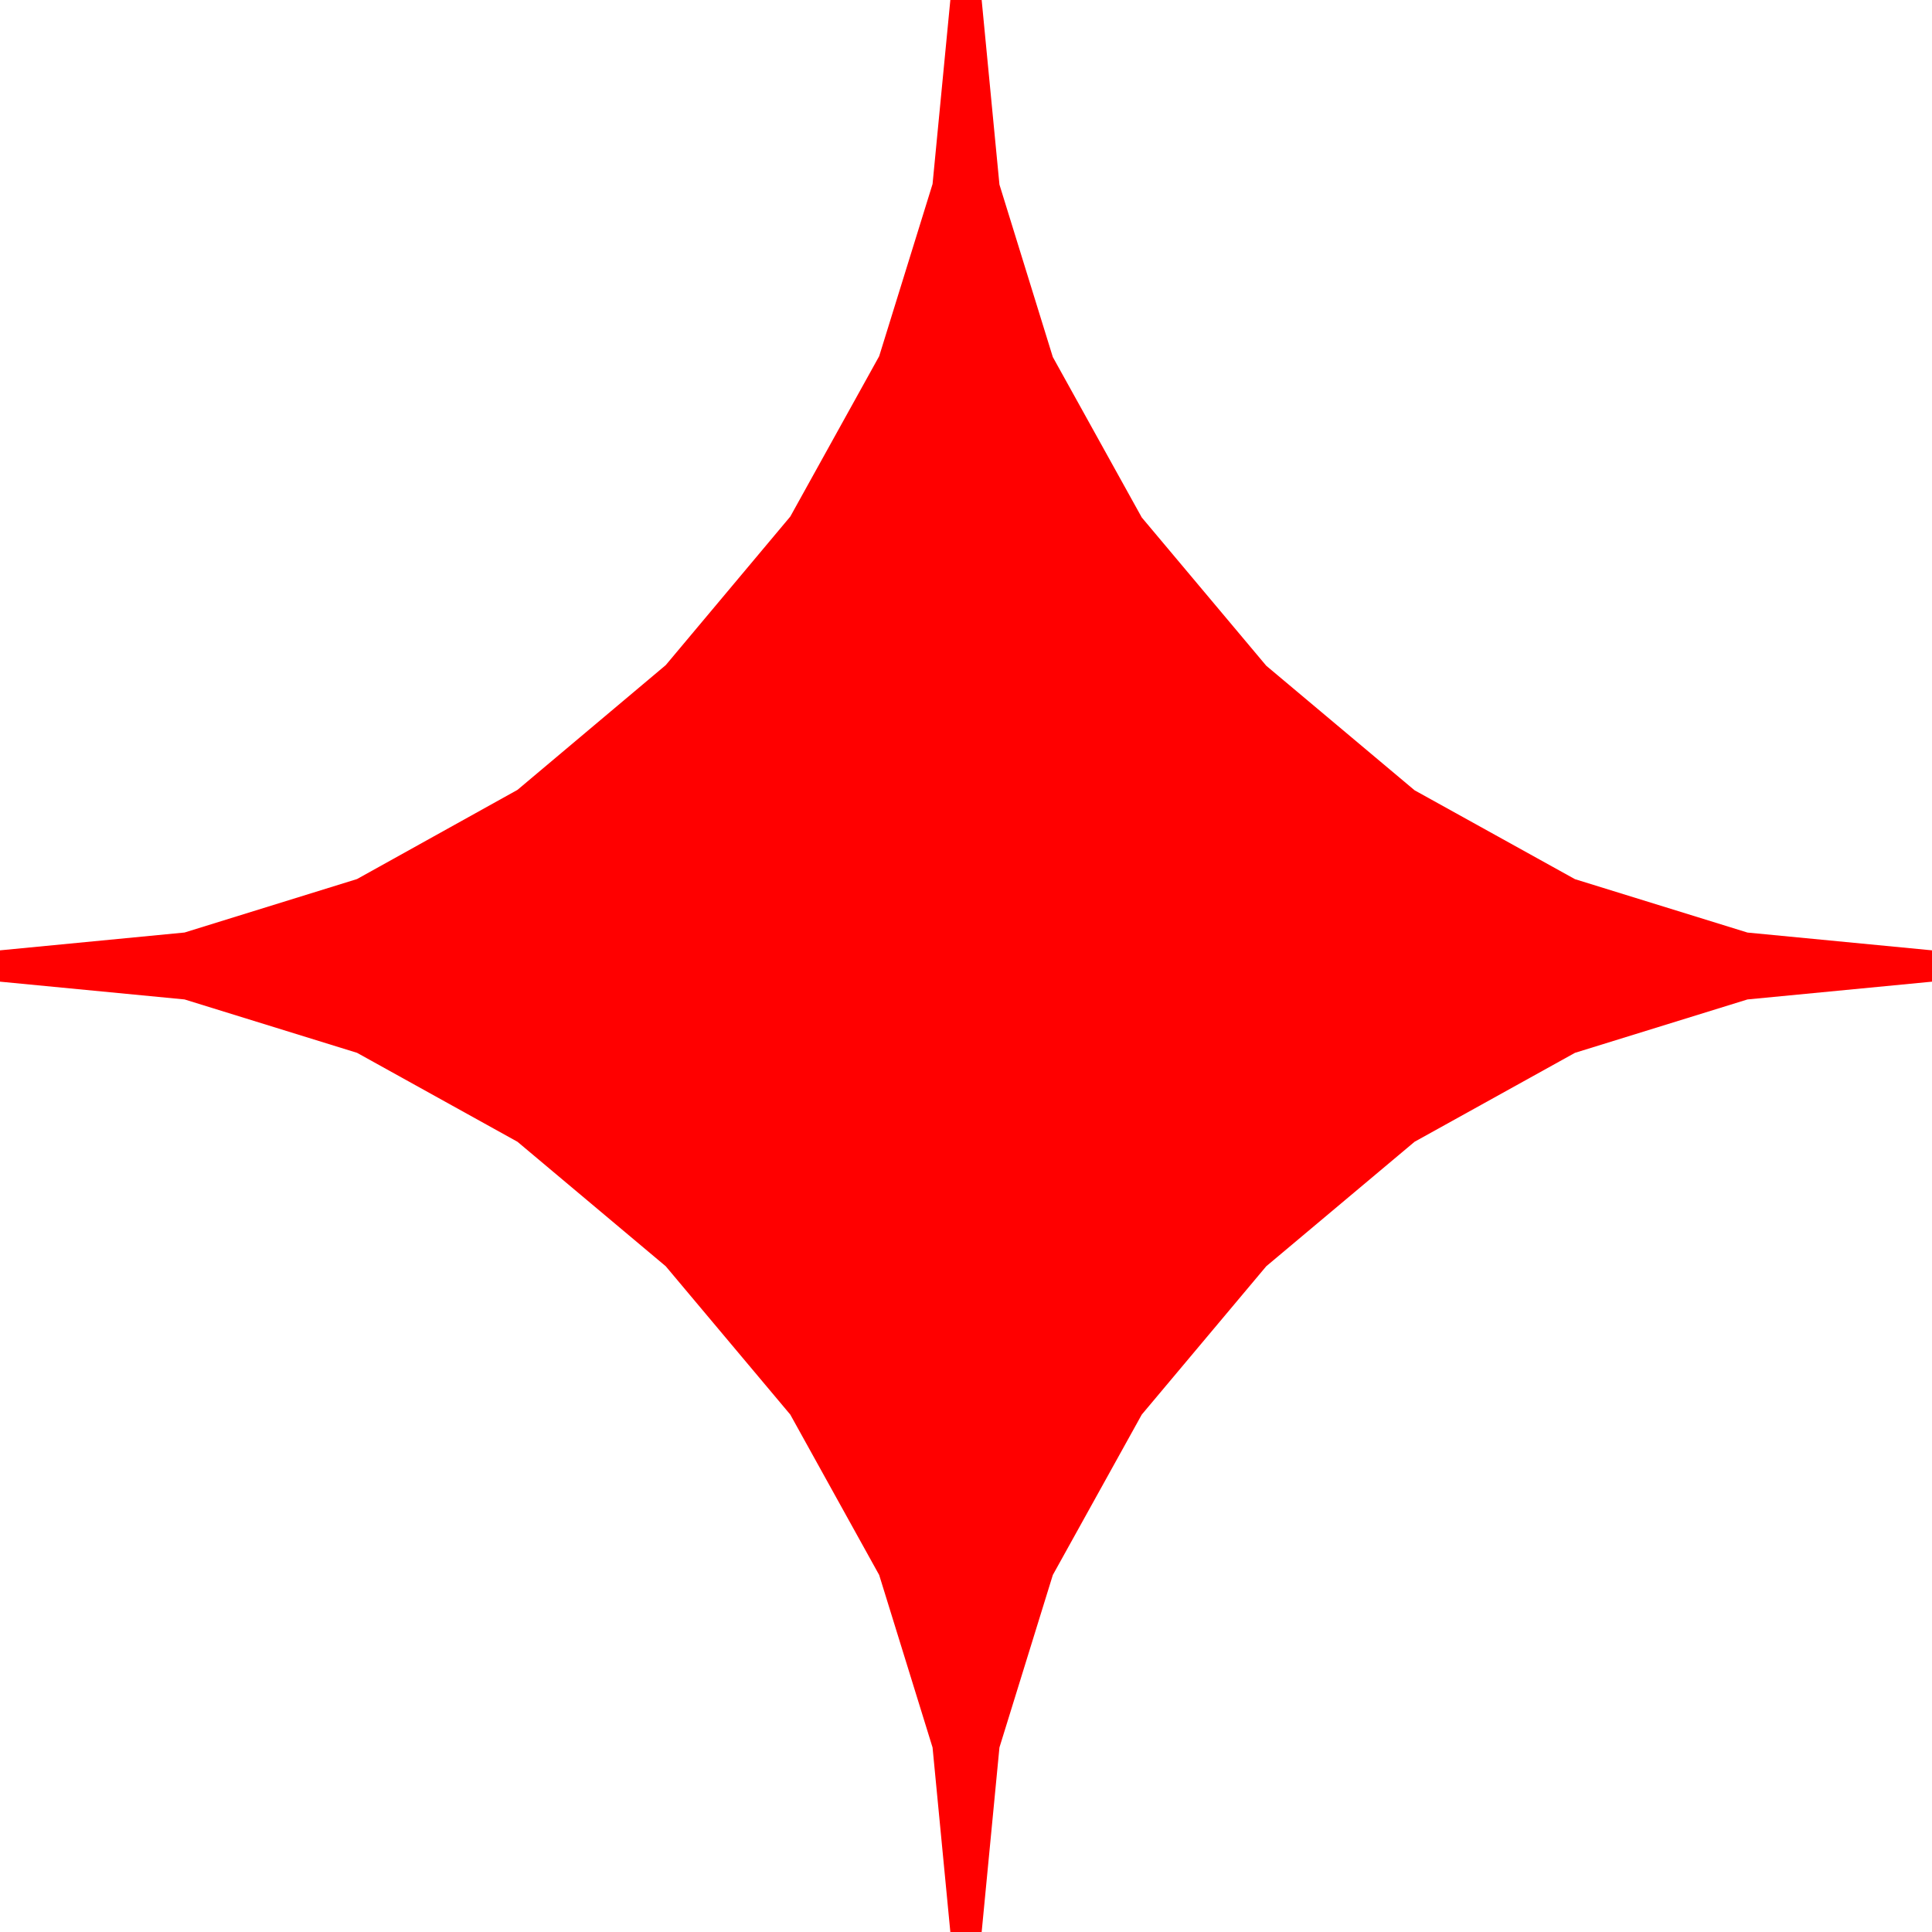 <?xml version="1.0" encoding="utf-8"?>
<!DOCTYPE svg PUBLIC "-//W3C//DTD SVG 1.1//EN" "http://www.w3.org/Graphics/SVG/1.1/DTD/svg11.dtd">
<svg width="43.359" height="43.359" xmlns="http://www.w3.org/2000/svg" xmlns:xlink="http://www.w3.org/1999/xlink" xmlns:xml="http://www.w3.org/XML/1998/namespace" version="1.1">
  <g>
    <g>
      <path style="fill:#FF0000;fill-opacity:1" d="M21.328,0L22.031,0 22.43,4.142 23.628,8.013 25.624,11.613 28.418,14.941 31.747,17.736 35.347,19.731 39.218,20.929 43.359,21.328 43.359,22.031 39.218,22.43 35.347,23.628 31.747,25.624 28.418,28.418 25.624,31.747 23.628,35.347 22.43,39.218 22.031,43.359 21.328,43.359 20.929,39.218 19.731,35.347 17.736,31.747 14.941,28.418 11.613,25.624 8.013,23.628 4.142,22.43 0,22.031 0,21.328 4.142,20.928 8.013,19.728 11.613,17.727 14.941,14.927 17.736,11.593 19.731,7.994 20.929,4.13 21.328,0z" />
    </g>
  </g>
</svg>